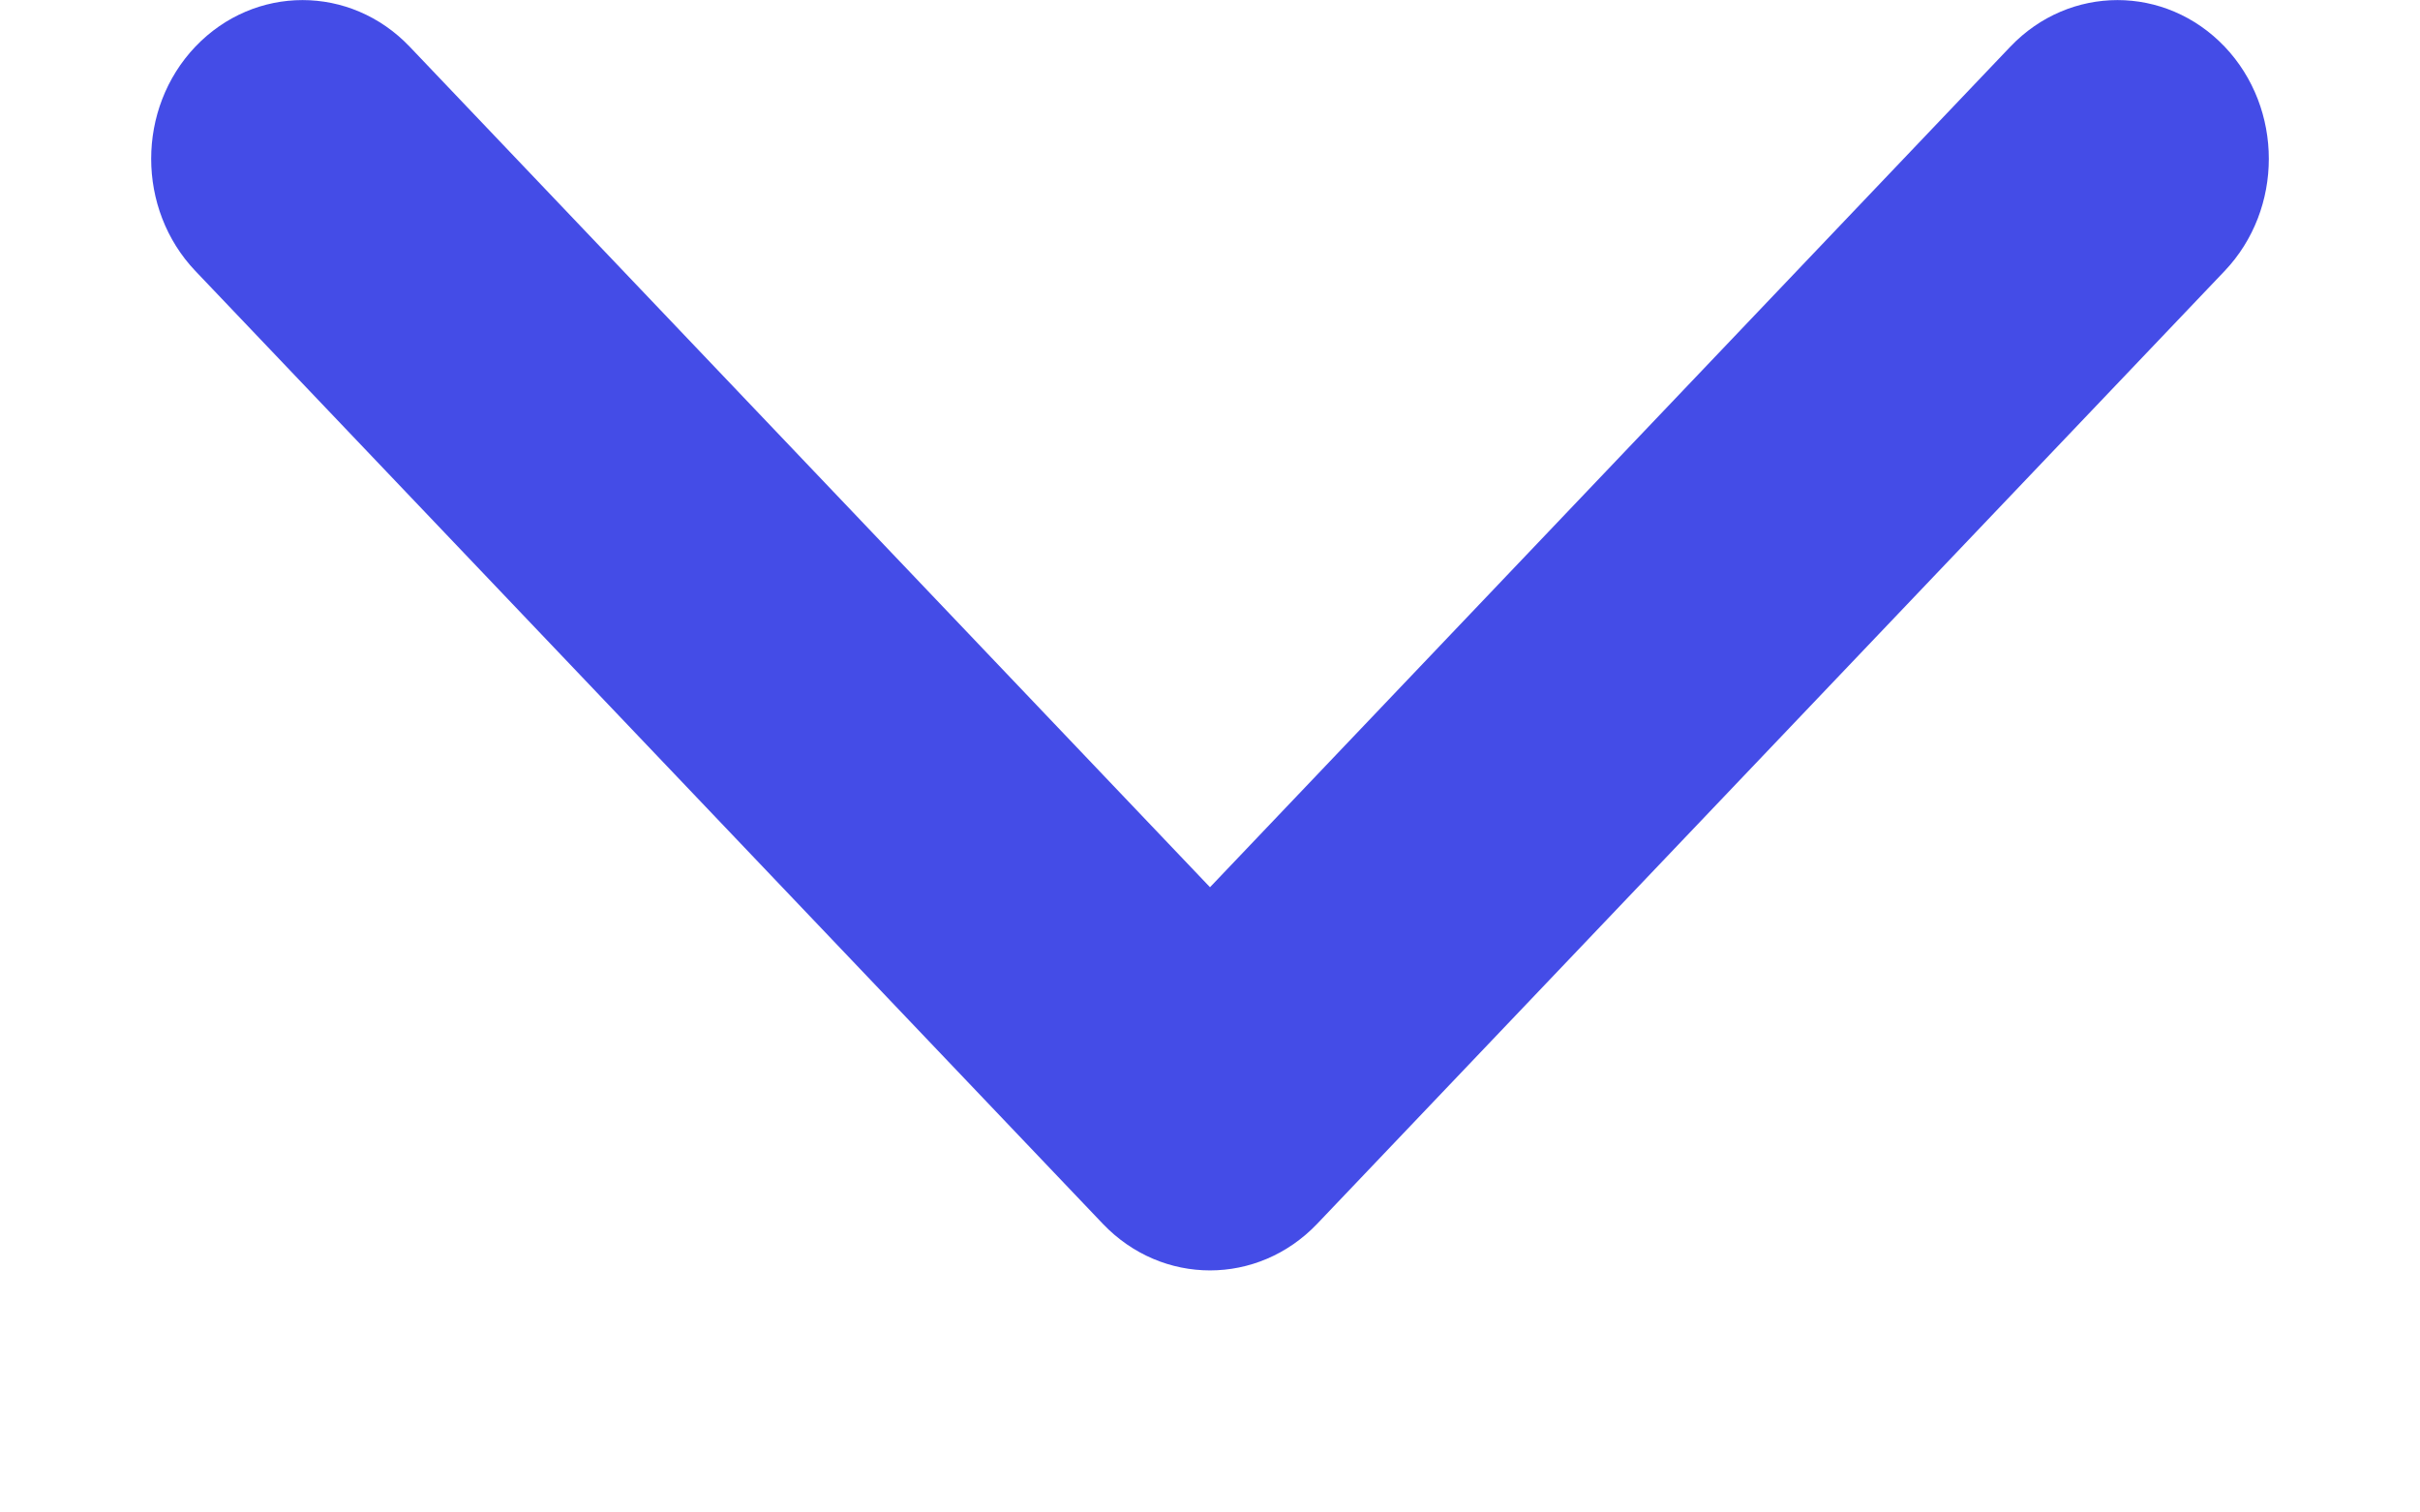 <svg width="8" height="5" viewBox="0 0 8 5" fill="none" xmlns="http://www.w3.org/2000/svg">
<path fill-rule="evenodd" clip-rule="evenodd" d="M7.354 0.154C7.549 0.359 7.549 0.691 7.354 0.896L4.354 4.046C4.158 4.251 3.842 4.251 3.646 4.046L0.646 0.896C0.451 0.691 0.451 0.359 0.646 0.154C0.842 -0.051 1.158 -0.051 1.354 0.154L4 2.933L6.646 0.154C6.842 -0.051 7.158 -0.051 7.354 0.154Z" fill="#444CE7"/>
</svg>

